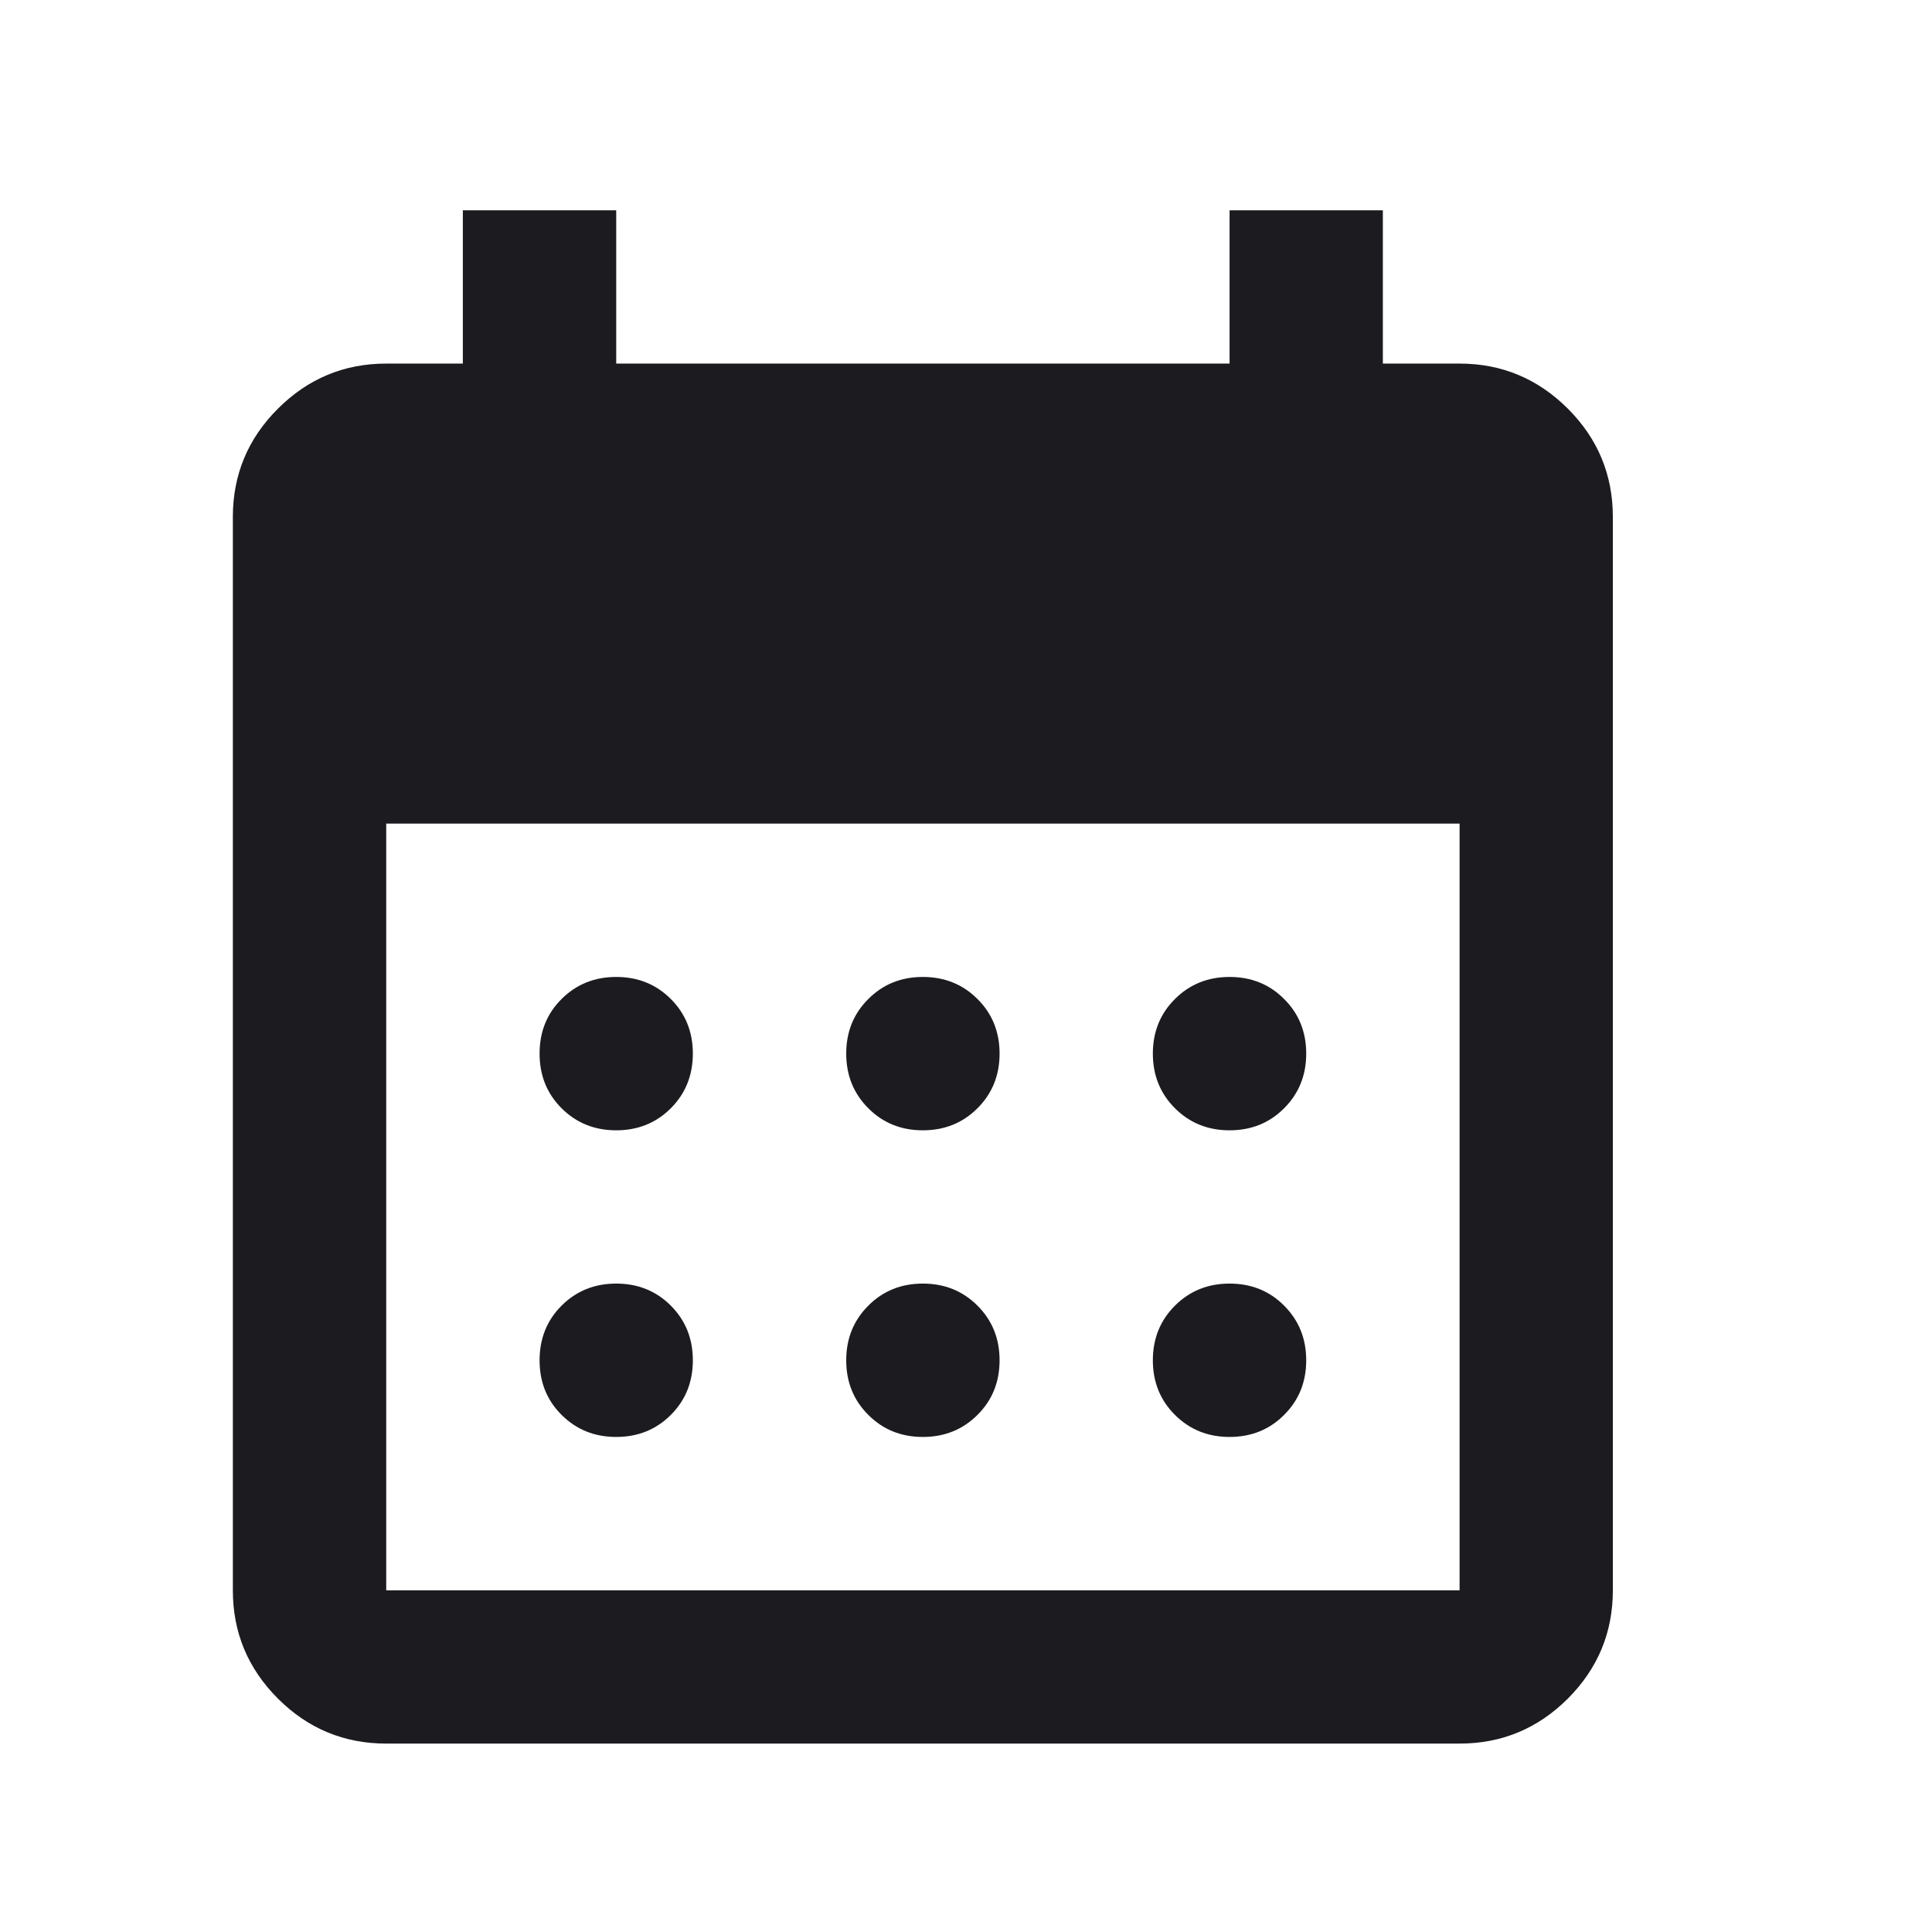 <svg width="21" height="21" viewBox="0 0 21 21" fill="none" xmlns="http://www.w3.org/2000/svg">
<mask id="mask0_29_644" style="mask-type:alpha" maskUnits="userSpaceOnUse" x="0" y="0" width="21" height="21">
<rect x="0.031" y="0.619" width="20" height="20" fill="#D9D9D9"/>
</mask>
<g mask="url(#mask0_29_644)">
<path d="M10.031 12.286C9.795 12.286 9.597 12.206 9.438 12.046C9.278 11.886 9.198 11.688 9.198 11.452C9.198 11.216 9.278 11.018 9.438 10.859C9.597 10.699 9.795 10.619 10.031 10.619C10.267 10.619 10.465 10.699 10.625 10.859C10.785 11.018 10.865 11.216 10.865 11.452C10.865 11.688 10.785 11.886 10.625 12.046C10.465 12.206 10.267 12.286 10.031 12.286ZM6.698 12.286C6.462 12.286 6.264 12.206 6.104 12.046C5.944 11.886 5.865 11.688 5.865 11.452C5.865 11.216 5.944 11.018 6.104 10.859C6.264 10.699 6.462 10.619 6.698 10.619C6.934 10.619 7.132 10.699 7.292 10.859C7.451 11.018 7.531 11.216 7.531 11.452C7.531 11.688 7.451 11.886 7.292 12.046C7.132 12.206 6.934 12.286 6.698 12.286ZM13.365 12.286C13.129 12.286 12.931 12.206 12.771 12.046C12.611 11.886 12.531 11.688 12.531 11.452C12.531 11.216 12.611 11.018 12.771 10.859C12.931 10.699 13.129 10.619 13.365 10.619C13.601 10.619 13.799 10.699 13.958 10.859C14.118 11.018 14.198 11.216 14.198 11.452C14.198 11.688 14.118 11.886 13.958 12.046C13.799 12.206 13.601 12.286 13.365 12.286ZM10.031 15.619C9.795 15.619 9.597 15.539 9.438 15.379C9.278 15.22 9.198 15.022 9.198 14.786C9.198 14.55 9.278 14.352 9.438 14.192C9.597 14.032 9.795 13.952 10.031 13.952C10.267 13.952 10.465 14.032 10.625 14.192C10.785 14.352 10.865 14.55 10.865 14.786C10.865 15.022 10.785 15.22 10.625 15.379C10.465 15.539 10.267 15.619 10.031 15.619ZM6.698 15.619C6.462 15.619 6.264 15.539 6.104 15.379C5.944 15.22 5.865 15.022 5.865 14.786C5.865 14.55 5.944 14.352 6.104 14.192C6.264 14.032 6.462 13.952 6.698 13.952C6.934 13.952 7.132 14.032 7.292 14.192C7.451 14.352 7.531 14.55 7.531 14.786C7.531 15.022 7.451 15.22 7.292 15.379C7.132 15.539 6.934 15.619 6.698 15.619ZM13.365 15.619C13.129 15.619 12.931 15.539 12.771 15.379C12.611 15.22 12.531 15.022 12.531 14.786C12.531 14.55 12.611 14.352 12.771 14.192C12.931 14.032 13.129 13.952 13.365 13.952C13.601 13.952 13.799 14.032 13.958 14.192C14.118 14.352 14.198 14.55 14.198 14.786C14.198 15.022 14.118 15.22 13.958 15.379C13.799 15.539 13.601 15.619 13.365 15.619ZM4.198 18.952C3.74 18.952 3.347 18.789 3.021 18.463C2.694 18.136 2.531 17.744 2.531 17.286V5.619C2.531 5.161 2.694 4.768 3.021 4.442C3.347 4.116 3.74 3.952 4.198 3.952H5.031V2.286H6.698V3.952H13.365V2.286H15.031V3.952H15.865C16.323 3.952 16.715 4.116 17.042 4.442C17.368 4.768 17.531 5.161 17.531 5.619V17.286C17.531 17.744 17.368 18.136 17.042 18.463C16.715 18.789 16.323 18.952 15.865 18.952H4.198ZM4.198 17.286H15.865V8.952H4.198V17.286Z" fill="#1C1B1F"/>
</g>
</svg>

